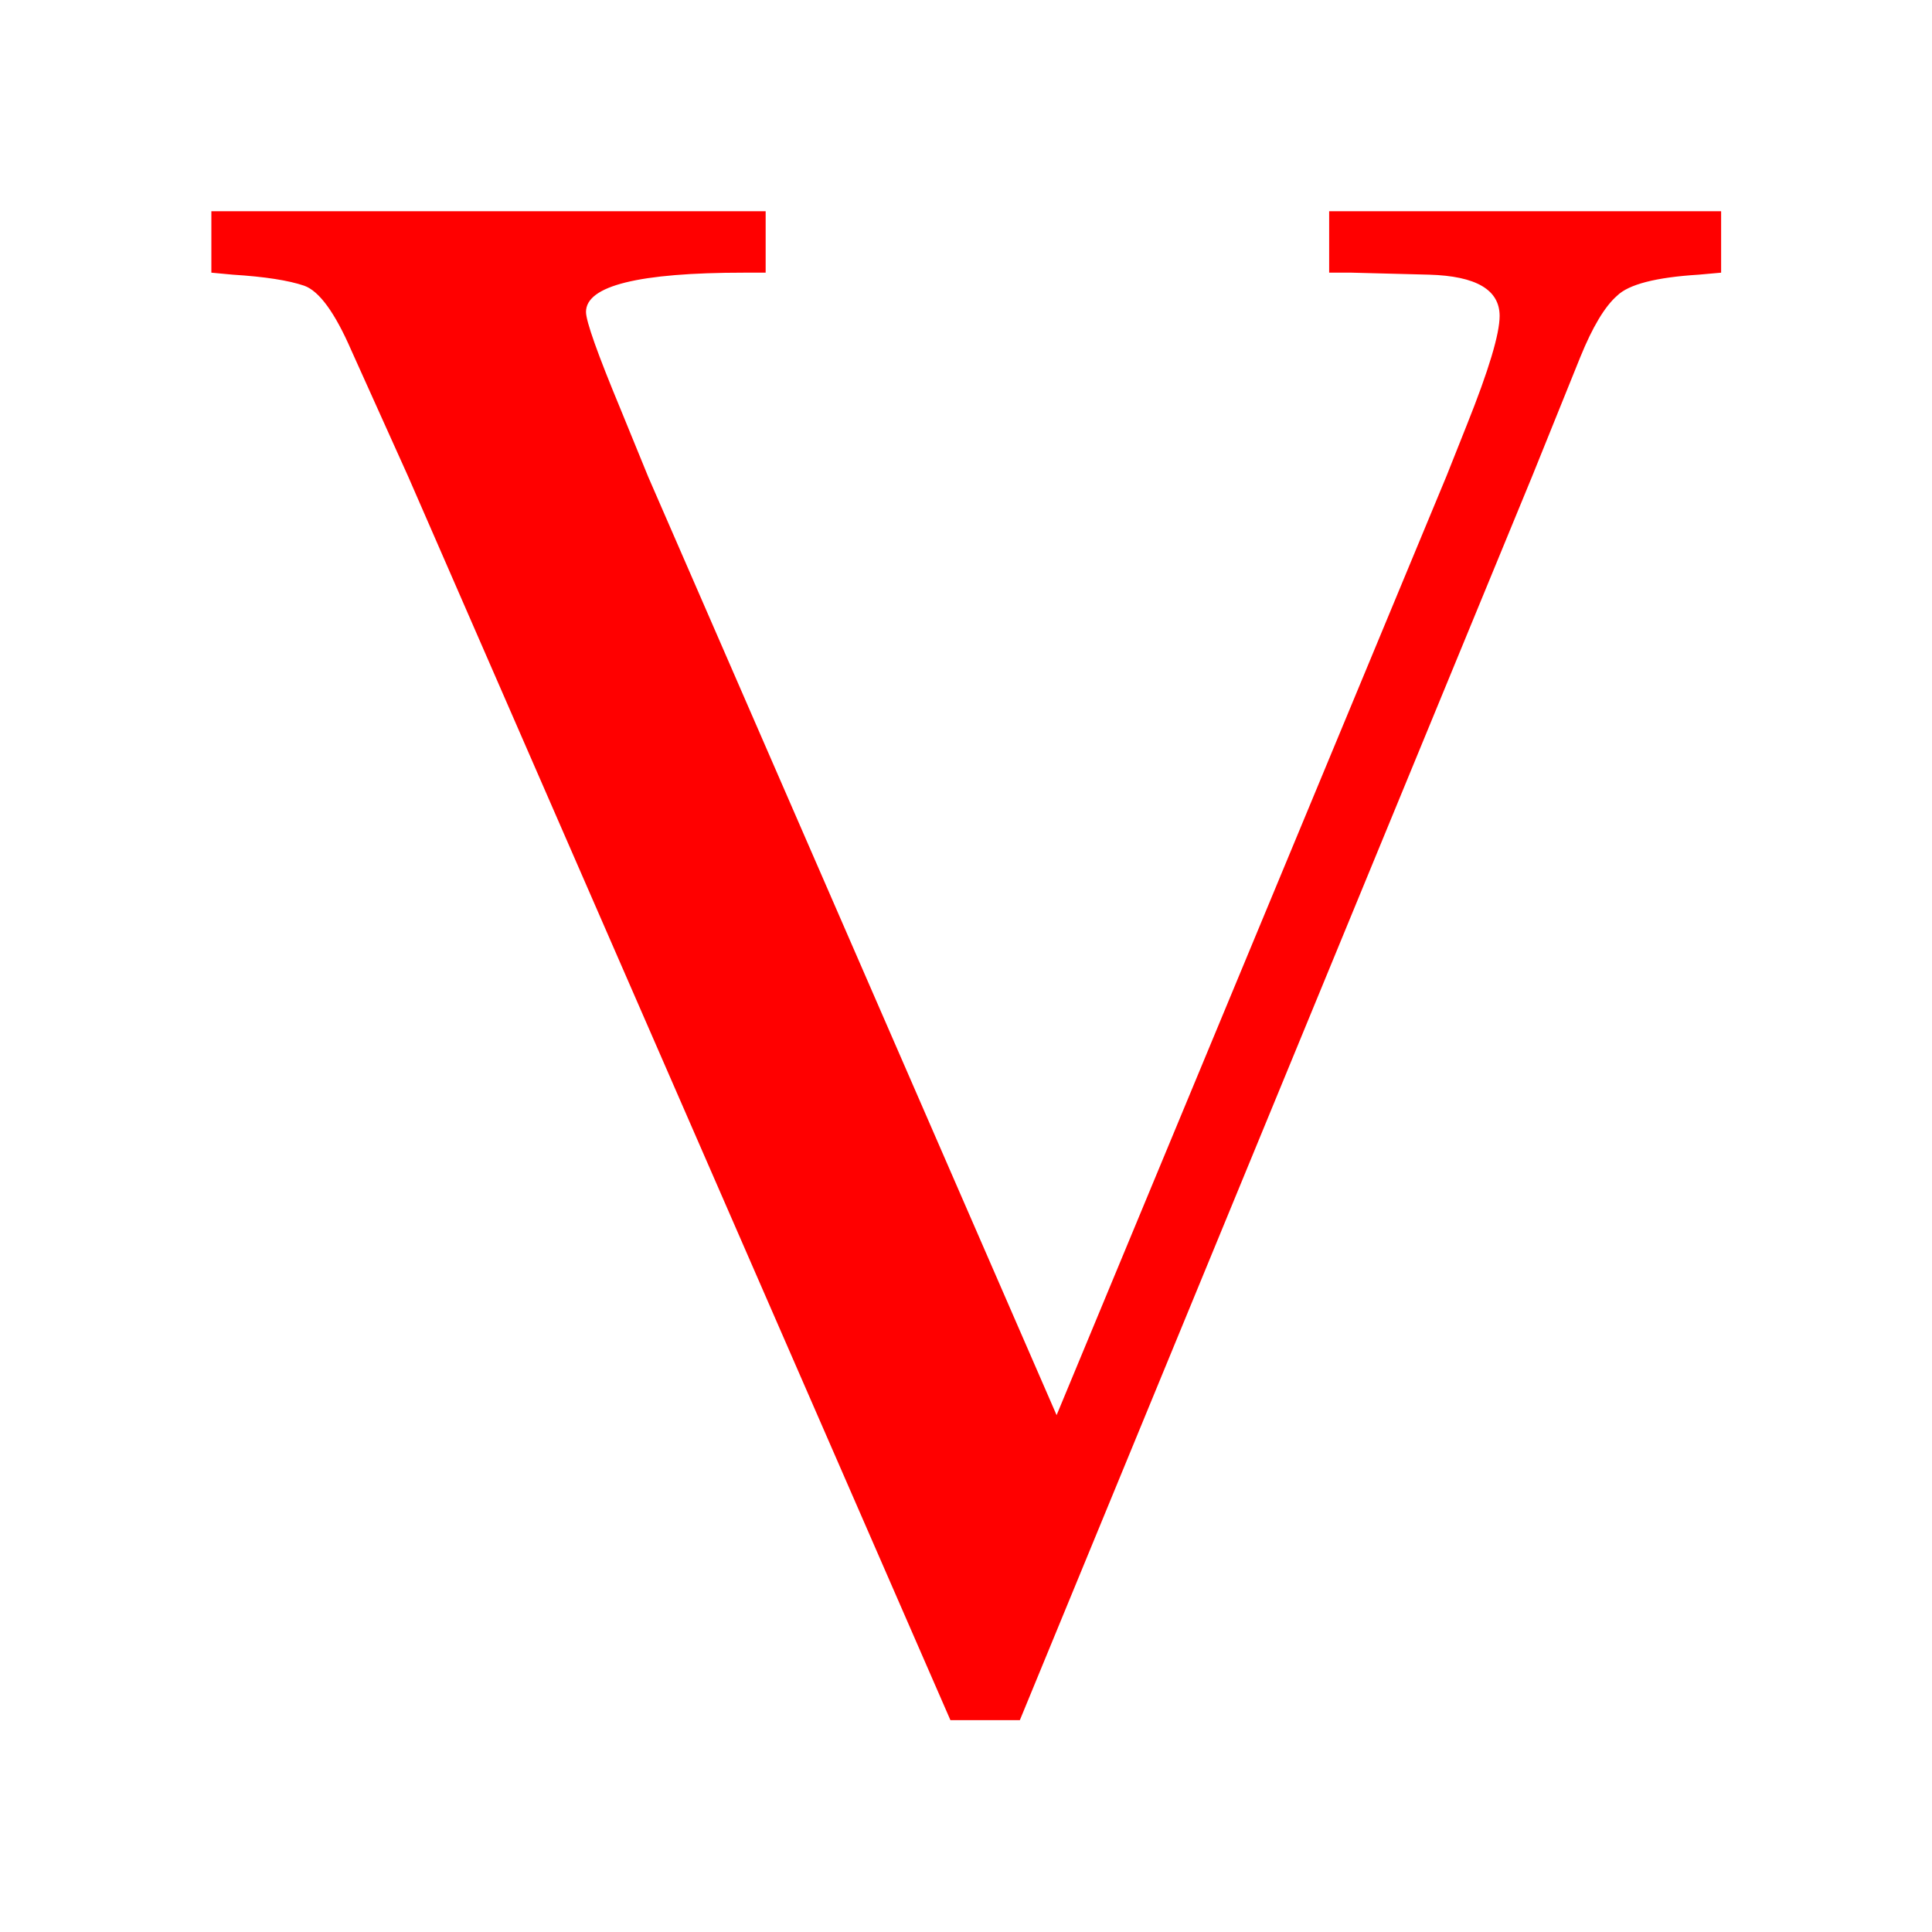 <?xml version="1.0" encoding="UTF-8" standalone="no"?>
<!-- Created with Inkscape (http://www.inkscape.org/) -->
<svg
   xmlns:dc="http://purl.org/dc/elements/1.1/"
   xmlns:cc="http://creativecommons.org/ns#"
   xmlns:rdf="http://www.w3.org/1999/02/22-rdf-syntax-ns#"
   xmlns:svg="http://www.w3.org/2000/svg"
   xmlns="http://www.w3.org/2000/svg"
   xmlns:sodipodi="http://sodipodi.sourceforge.net/DTD/sodipodi-0.dtd"
   xmlns:inkscape="http://www.inkscape.org/namespaces/inkscape"
   width="64px"
   height="64px"
   id="svg2383"
   sodipodi:version="0.32"
   inkscape:version="0.46"
   sodipodi:docname="cusp_05.svg"
   inkscape:output_extension="org.inkscape.output.svg.inkscape">
  <defs
     id="defs2385">
    <inkscape:perspective
       sodipodi:type="inkscape:persp3d"
       inkscape:vp_x="0 : 32 : 1"
       inkscape:vp_y="0 : 1000 : 0"
       inkscape:vp_z="64 : 32 : 1"
       inkscape:persp3d-origin="32 : 21.333333 : 1"
       id="perspective2391" />
  </defs>
  <sodipodi:namedview
     id="base"
     pagecolor="#ffffff"
     bordercolor="#666666"
     borderopacity="1.0"
     inkscape:pageopacity="0.0"
     inkscape:pageshadow="2"
     inkscape:zoom="5.5"
     inkscape:cx="1.5454545"
     inkscape:cy="32"
     inkscape:current-layer="layer1"
     showgrid="true"
     inkscape:document-units="px"
     inkscape:grid-bbox="true"
     inkscape:window-width="1280"
     inkscape:window-height="967"
     inkscape:window-x="-5"
     inkscape:window-y="-3" />
  <g
     id="layer1"
     inkscape:label="Layer 1"
     inkscape:groupmode="layer">
    <path
       transform="scale(1.007,0.993)"
       style="font-size:68.773px;font-style:normal;font-variant:normal;font-weight:normal;font-stretch:normal;text-align:start;line-height:125%;writing-mode:lr-tb;text-anchor:start;fill:#ff0000;fill-opacity:1;stroke:none;stroke-width:1px;stroke-linecap:butt;stroke-linejoin:miter;stroke-opacity:1;font-family:Luxi Serif;-inkscape-font-specification:Luxi Serif"
       d="M 31.265,57.384 L 13.434,15.912 L 11.554,11.681 C 11.016,10.428 10.501,9.711 10.009,9.532 C 9.494,9.353 8.711,9.23 7.658,9.163 L 6.953,9.096 L 6.953,7.047 L 25.187,7.047 L 25.187,9.096 L 24.482,9.096 C 21.012,9.096 19.277,9.532 19.277,10.405 C 19.277,10.719 19.658,11.804 20.419,13.662 L 21.326,15.912 L 34.758,47.209 L 47.585,15.879 L 48.257,14.166 C 48.973,12.353 49.331,11.144 49.332,10.54 C 49.331,9.666 48.559,9.208 47.014,9.163 L 44.462,9.096 L 43.724,9.096 L 43.724,7.047 L 56.618,7.047 L 56.618,9.096 L 55.88,9.163 C 54.469,9.252 53.574,9.487 53.193,9.868 C 52.79,10.226 52.387,10.909 51.984,11.916 L 50.406,15.879 L 33.549,57.384 L 31.265,57.384"
       id="kamala"
       inkscape:label="#text2393" />
  </g>
</svg>
